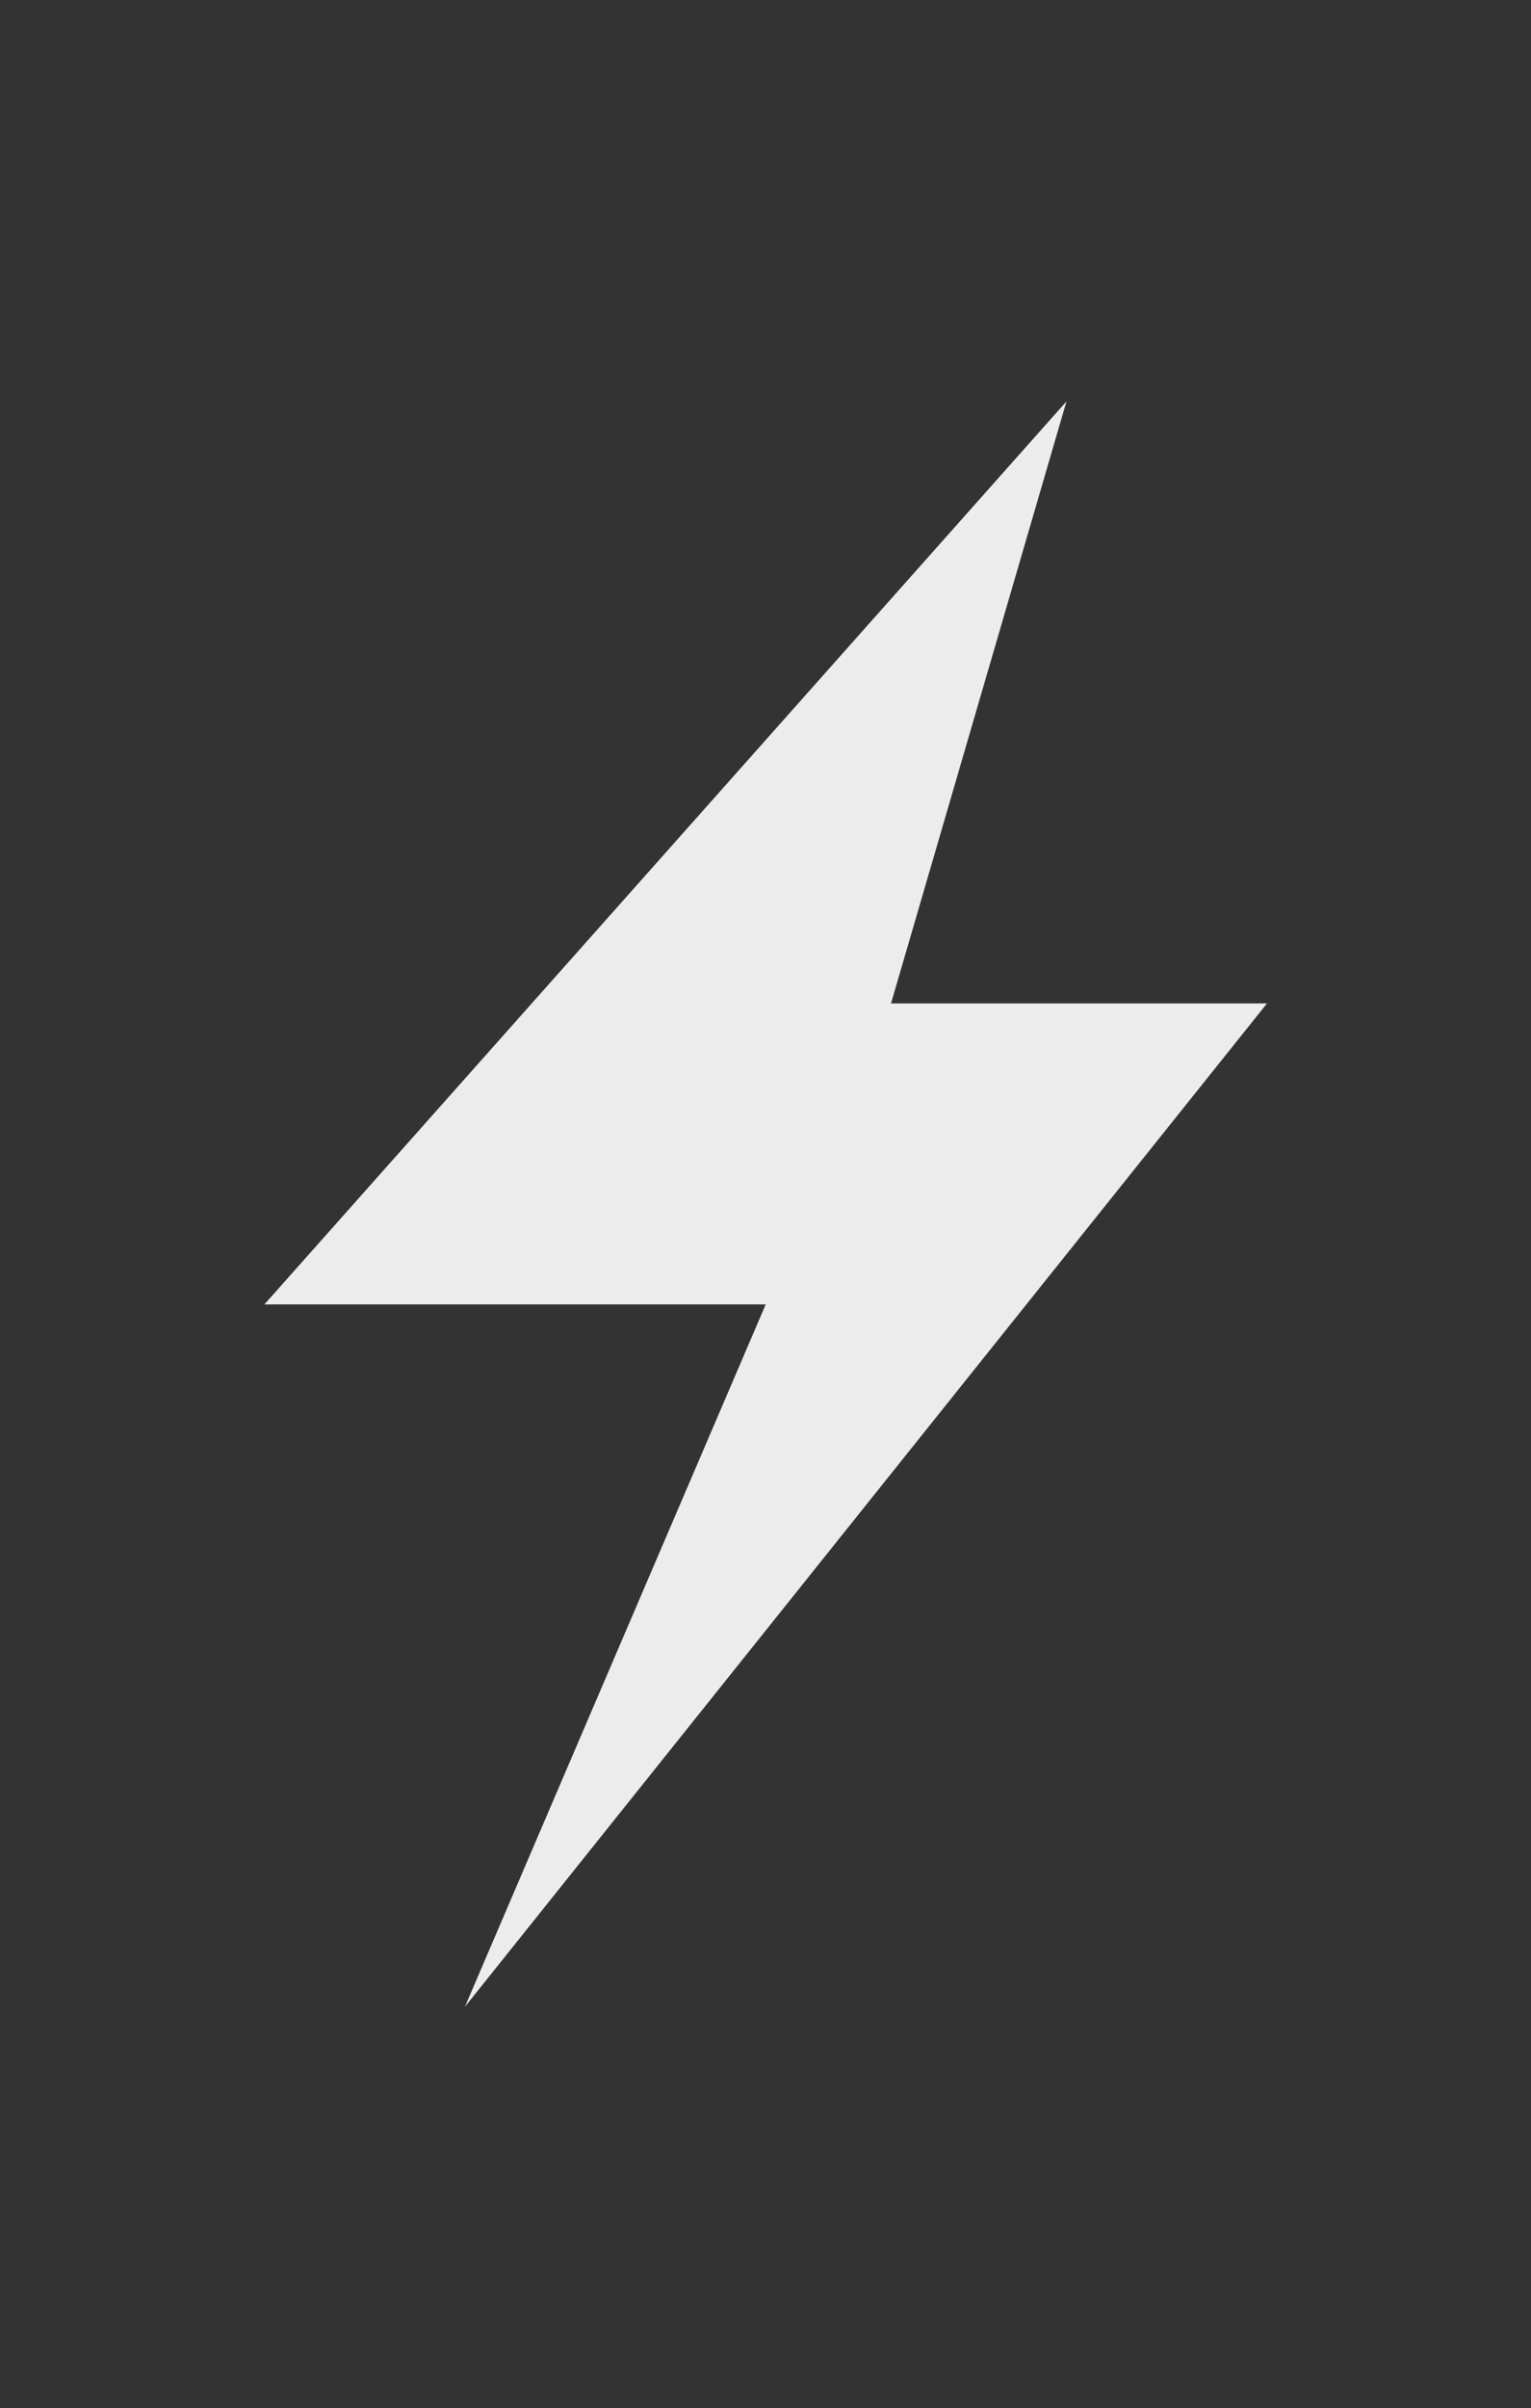 <svg xmlns="http://www.w3.org/2000/svg" viewBox="0 0 15.27 24">
 <rect x="0" y="0" width="15.27" height="24" fill="#333333" stroke="none"/>
 <path d="m 10.637 4 -8 9 5 0 -3 7 l 8 -10 -3.75 0 1.75 -6" style="fill:#ececec;fill-opacity:1;fill-rule:evenodd"/>
</svg>
